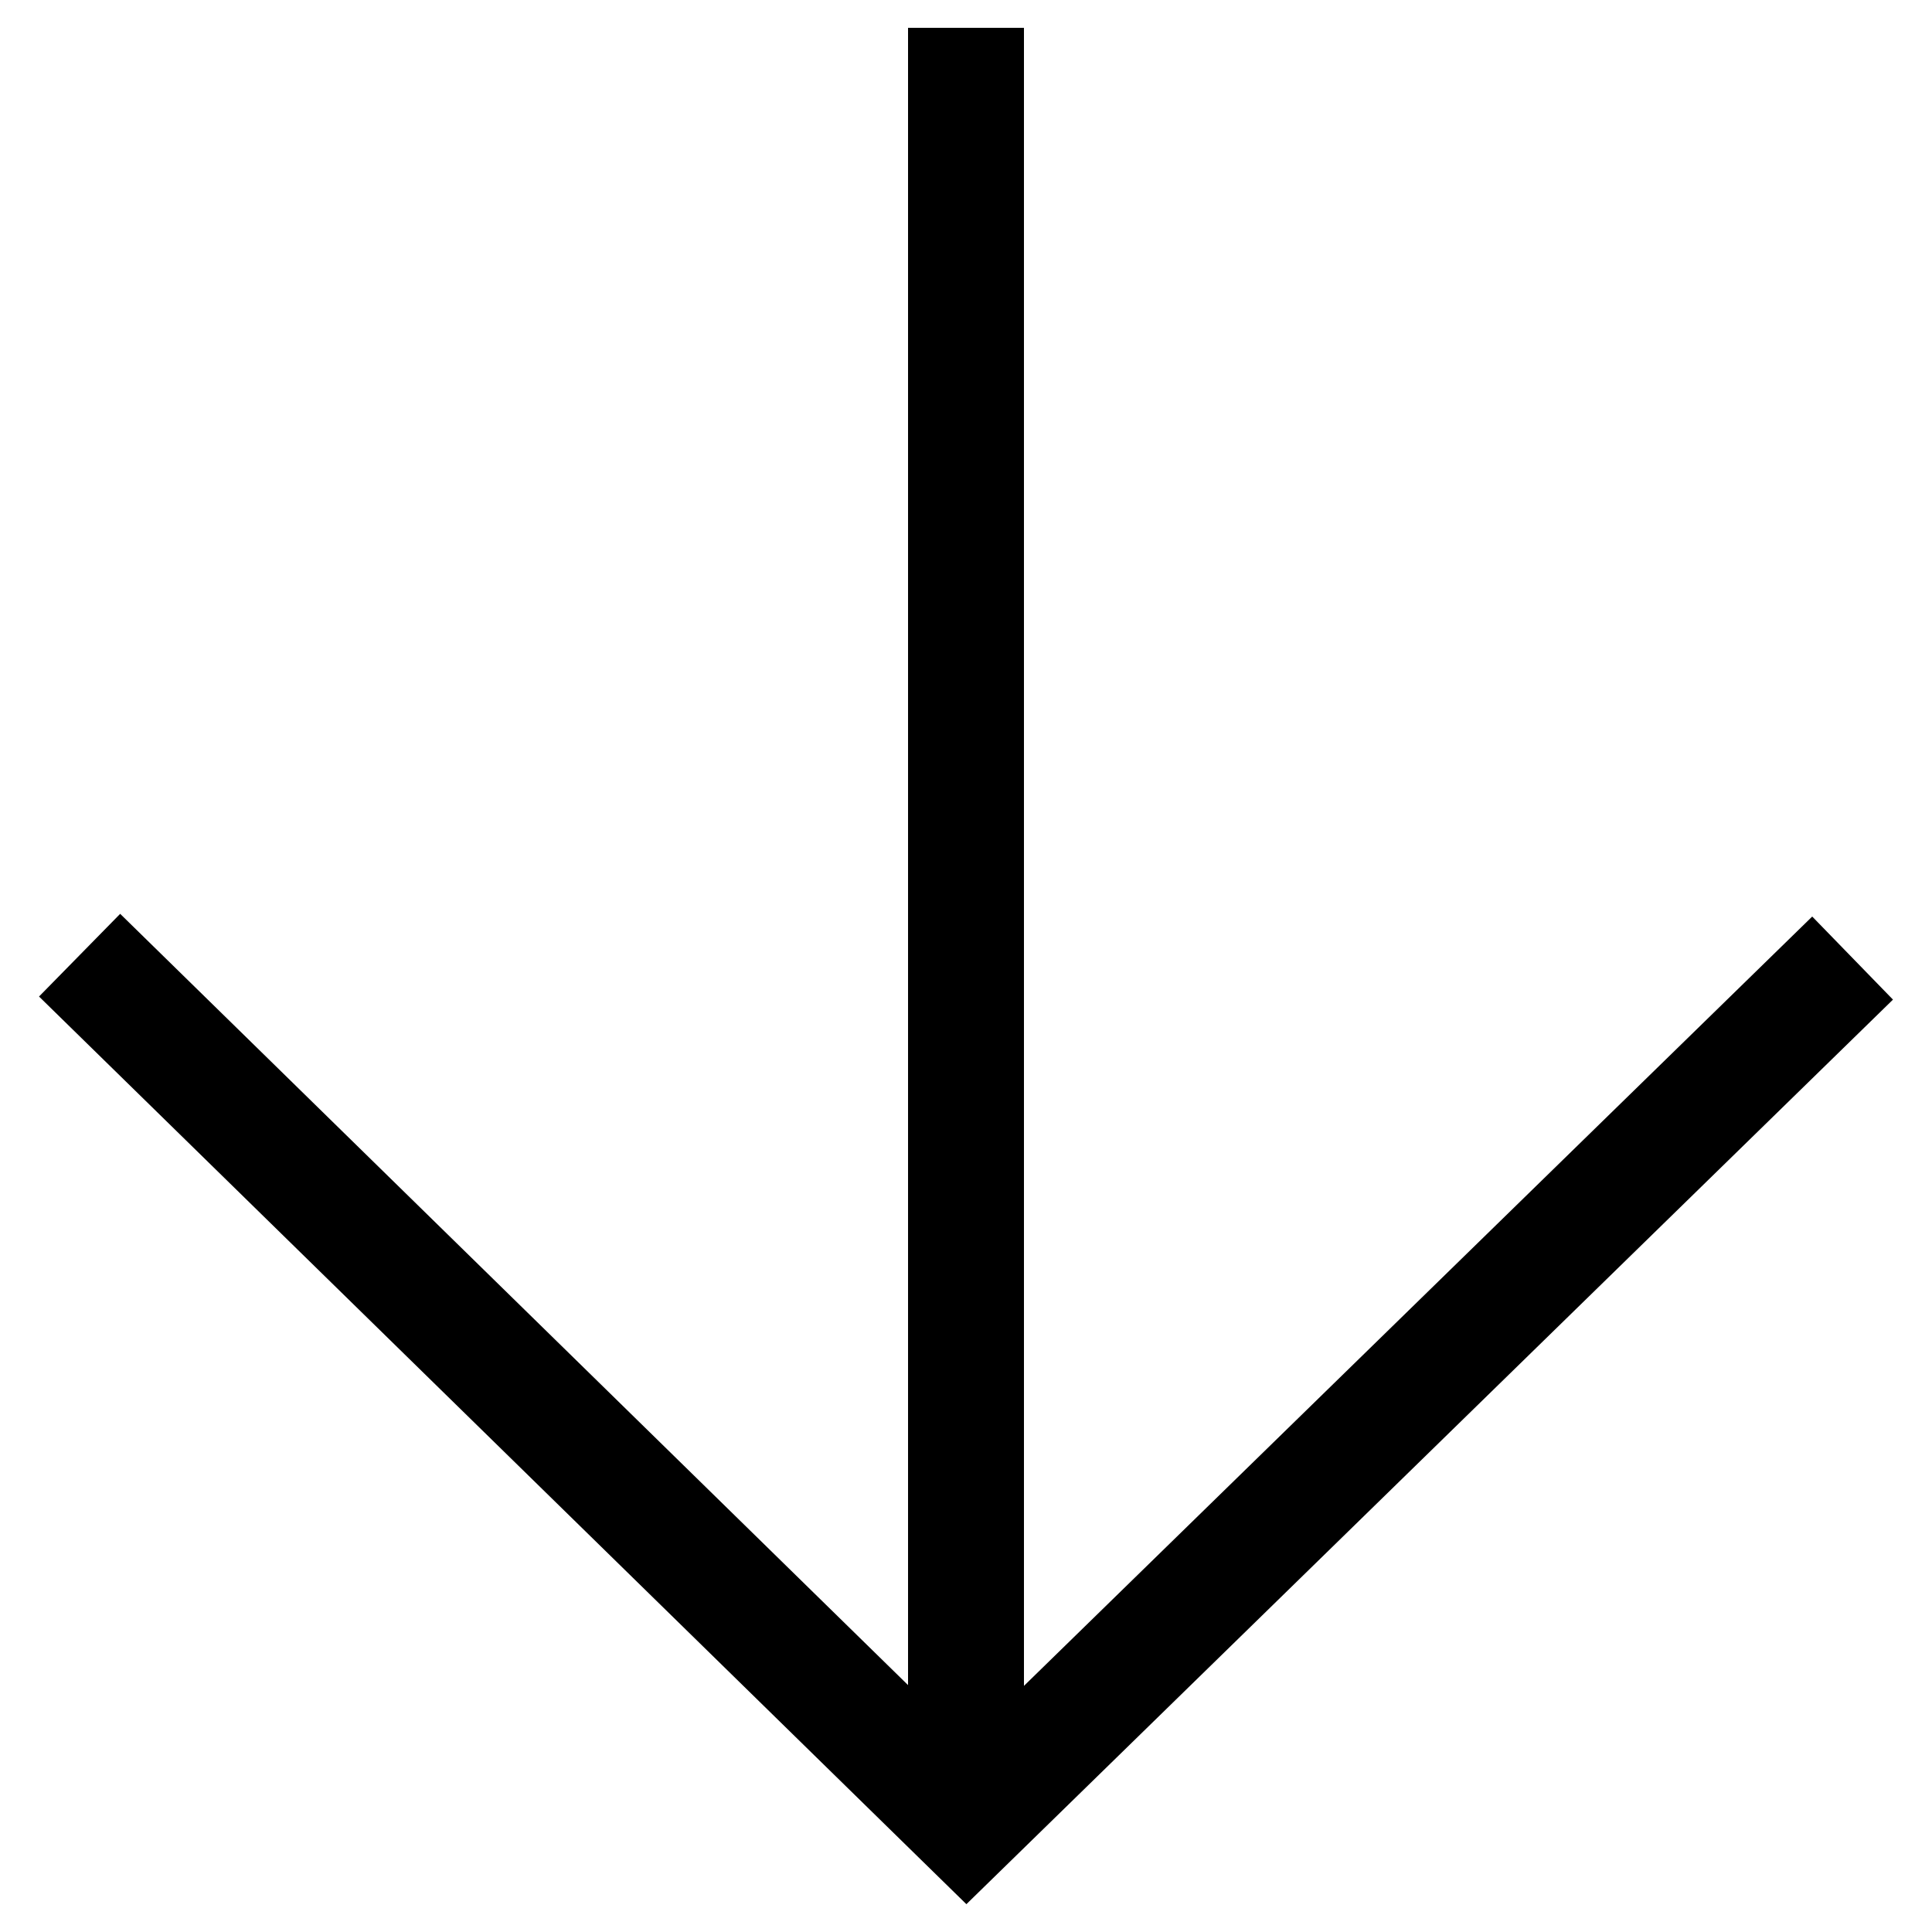 <svg id="Layer_1" data-name="Layer 1" xmlns="http://www.w3.org/2000/svg" viewBox="0 0 50 50"><polygon points="26.5 0.72 26.5 43.63 46.9 23.72 48.99 25.87 25.01 49.28 1.01 25.79 3.11 23.65 23.5 43.61 23.5 0.72 26.5 0.72"/></svg>